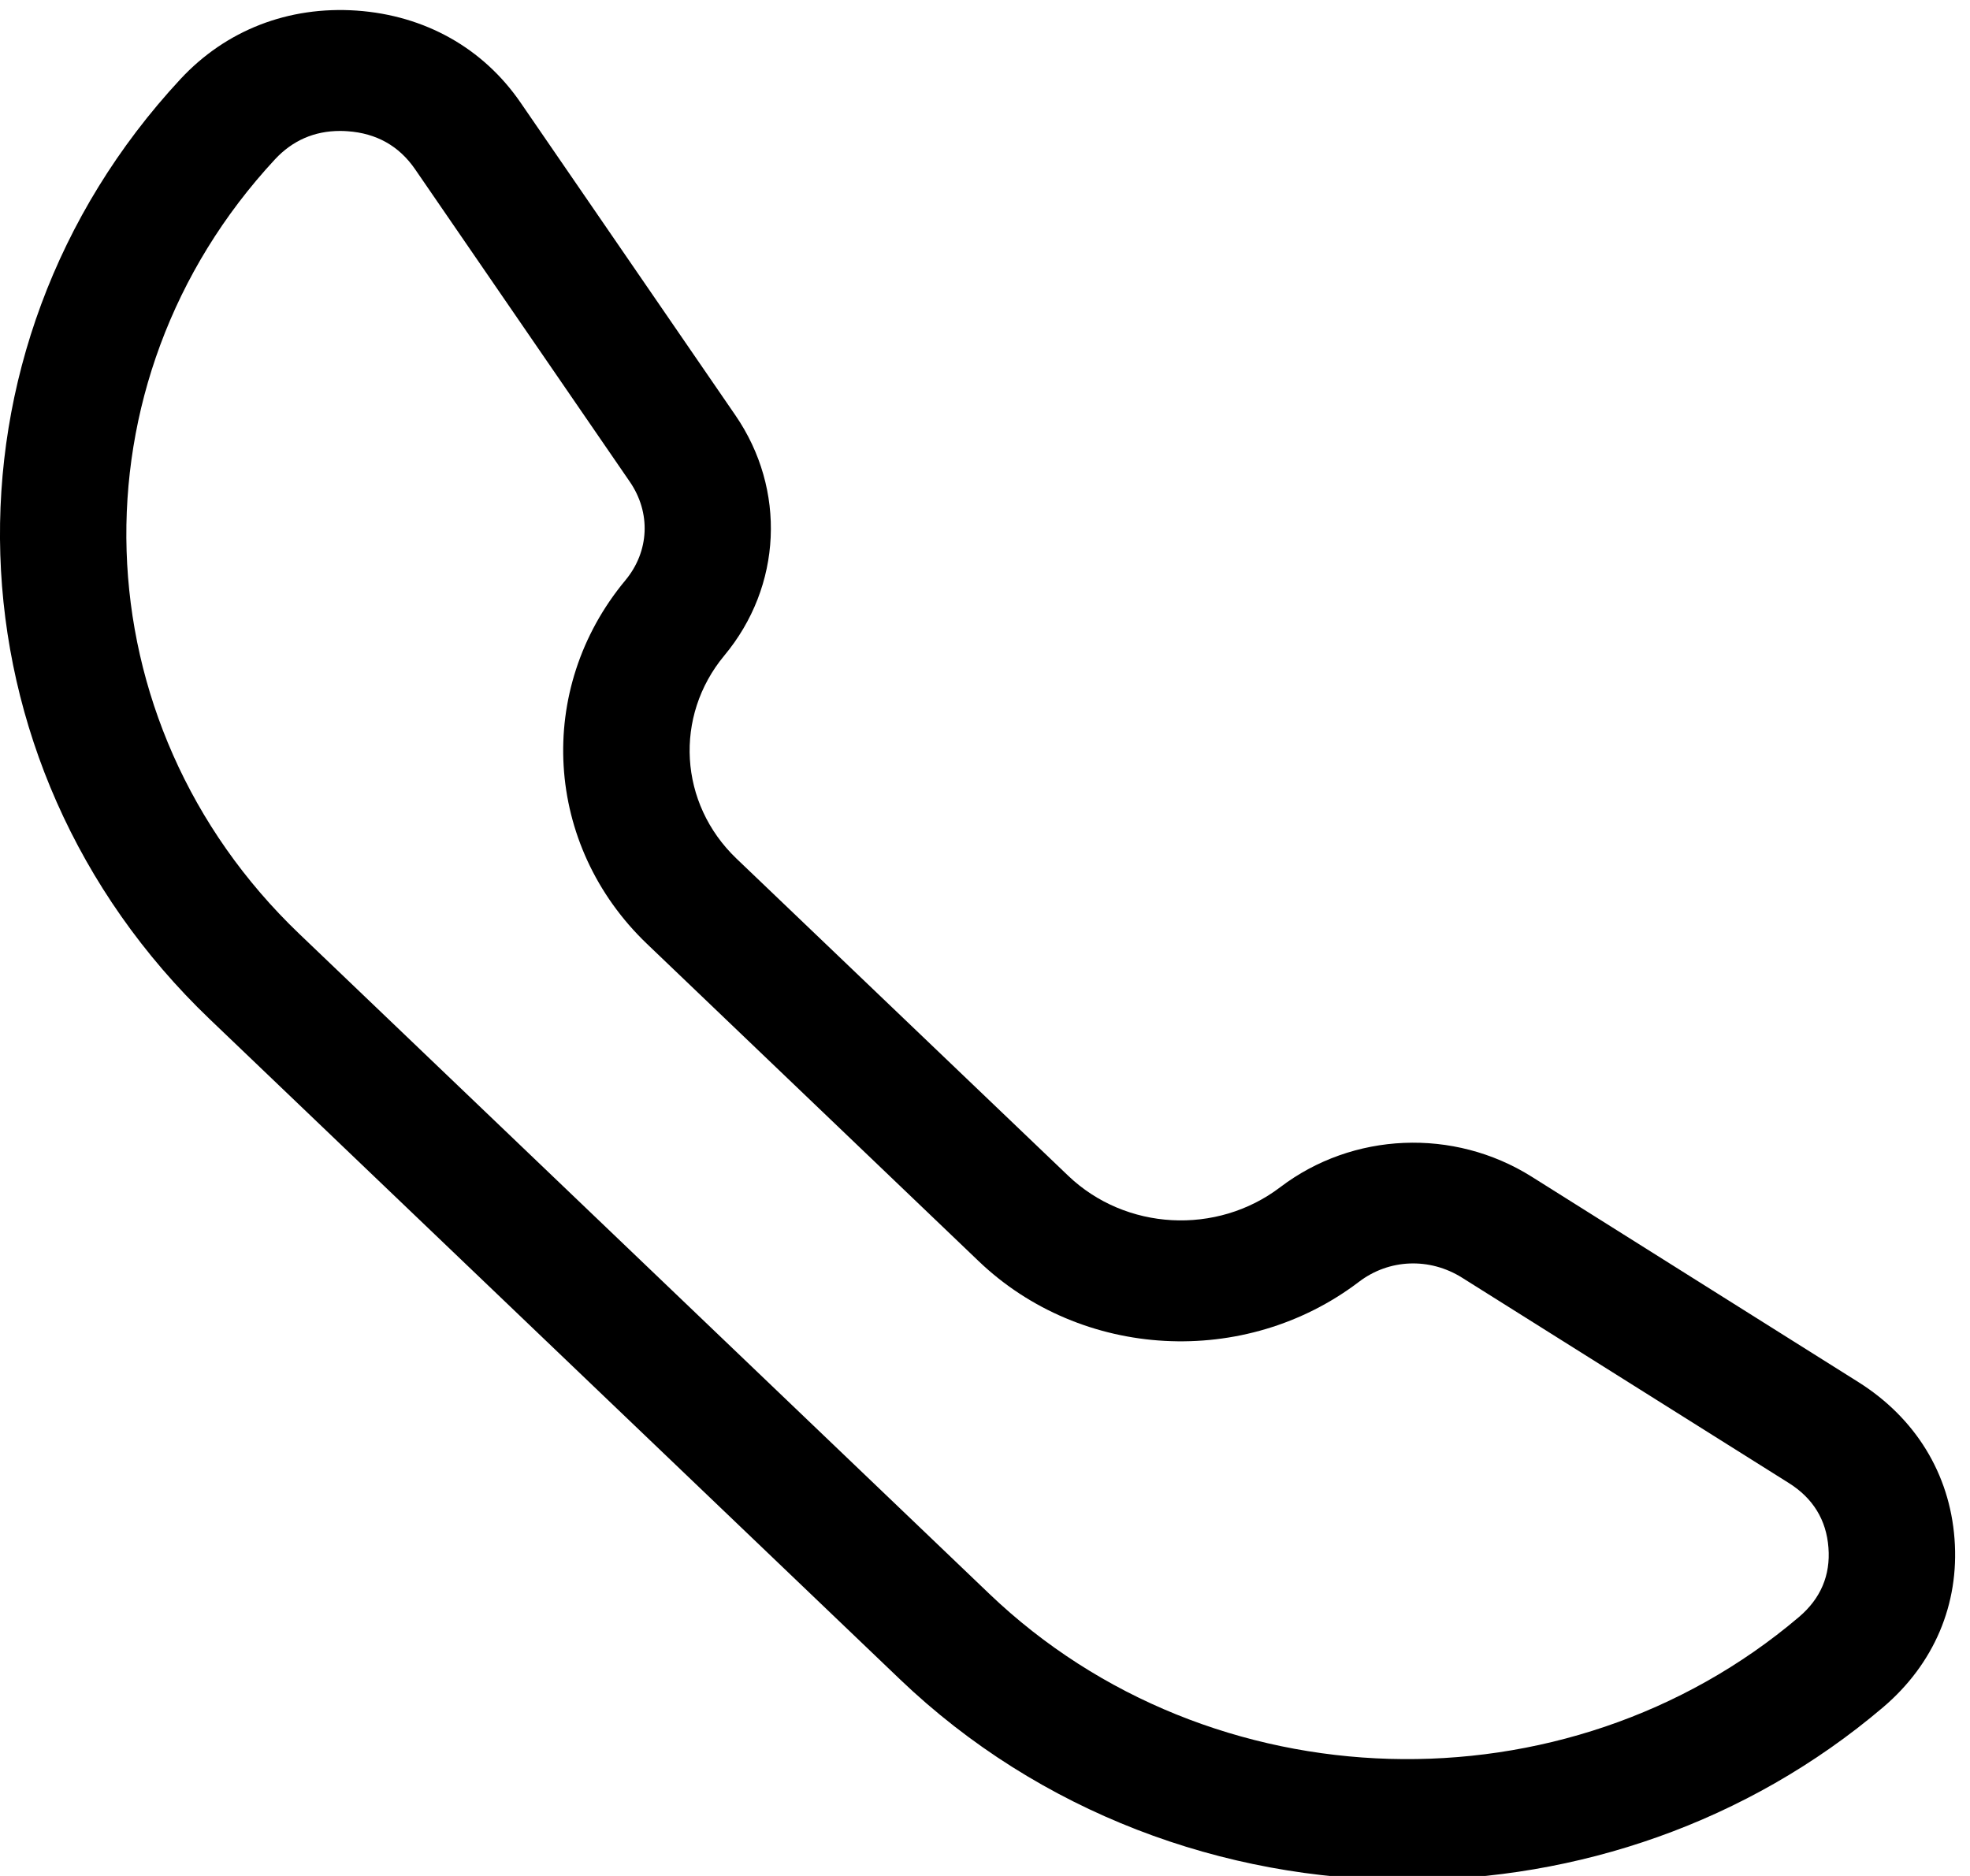 <svg width="21" height="20" viewBox="0 0 21 20" fill="none" xmlns="http://www.w3.org/2000/svg">
<path d="M19.809 14.734C19.809 14.734 19.809 14.734 19.809 14.734L16.326 12.544C15.496 12.023 14.42 12.069 13.647 12.657C12.97 13.172 11.998 13.12 11.386 12.534L7.849 9.152C7.238 8.566 7.183 7.637 7.721 6.989C8.337 6.25 8.384 5.22 7.839 4.427L5.55 1.095C5.15 0.512 4.529 0.164 3.802 0.113C3.074 0.063 2.408 0.322 1.924 0.843C-0.758 3.731 -0.62 8.134 2.236 10.866L9.594 17.904C11.08 19.325 13.039 20.043 15.002 20.043C16.811 20.043 18.624 19.433 20.072 18.203C20.617 17.74 20.888 17.102 20.835 16.406C20.783 15.711 20.418 15.117 19.809 14.734ZM19.177 17.239C16.691 19.351 12.899 19.243 10.546 16.992L3.189 9.955C0.836 7.704 0.723 4.078 2.931 1.699C3.118 1.498 3.351 1.396 3.625 1.396C3.651 1.396 3.677 1.397 3.704 1.399C4.012 1.42 4.254 1.556 4.424 1.803L6.713 5.135C6.941 5.466 6.922 5.879 6.667 6.186C5.701 7.347 5.8 9.014 6.897 10.063L10.433 13.446C11.53 14.495 13.272 14.589 14.486 13.666C14.807 13.421 15.239 13.404 15.586 13.622L19.069 15.811C19.327 15.973 19.469 16.205 19.491 16.5C19.514 16.794 19.408 17.043 19.177 17.239Z" fill="black"/>
</svg>
